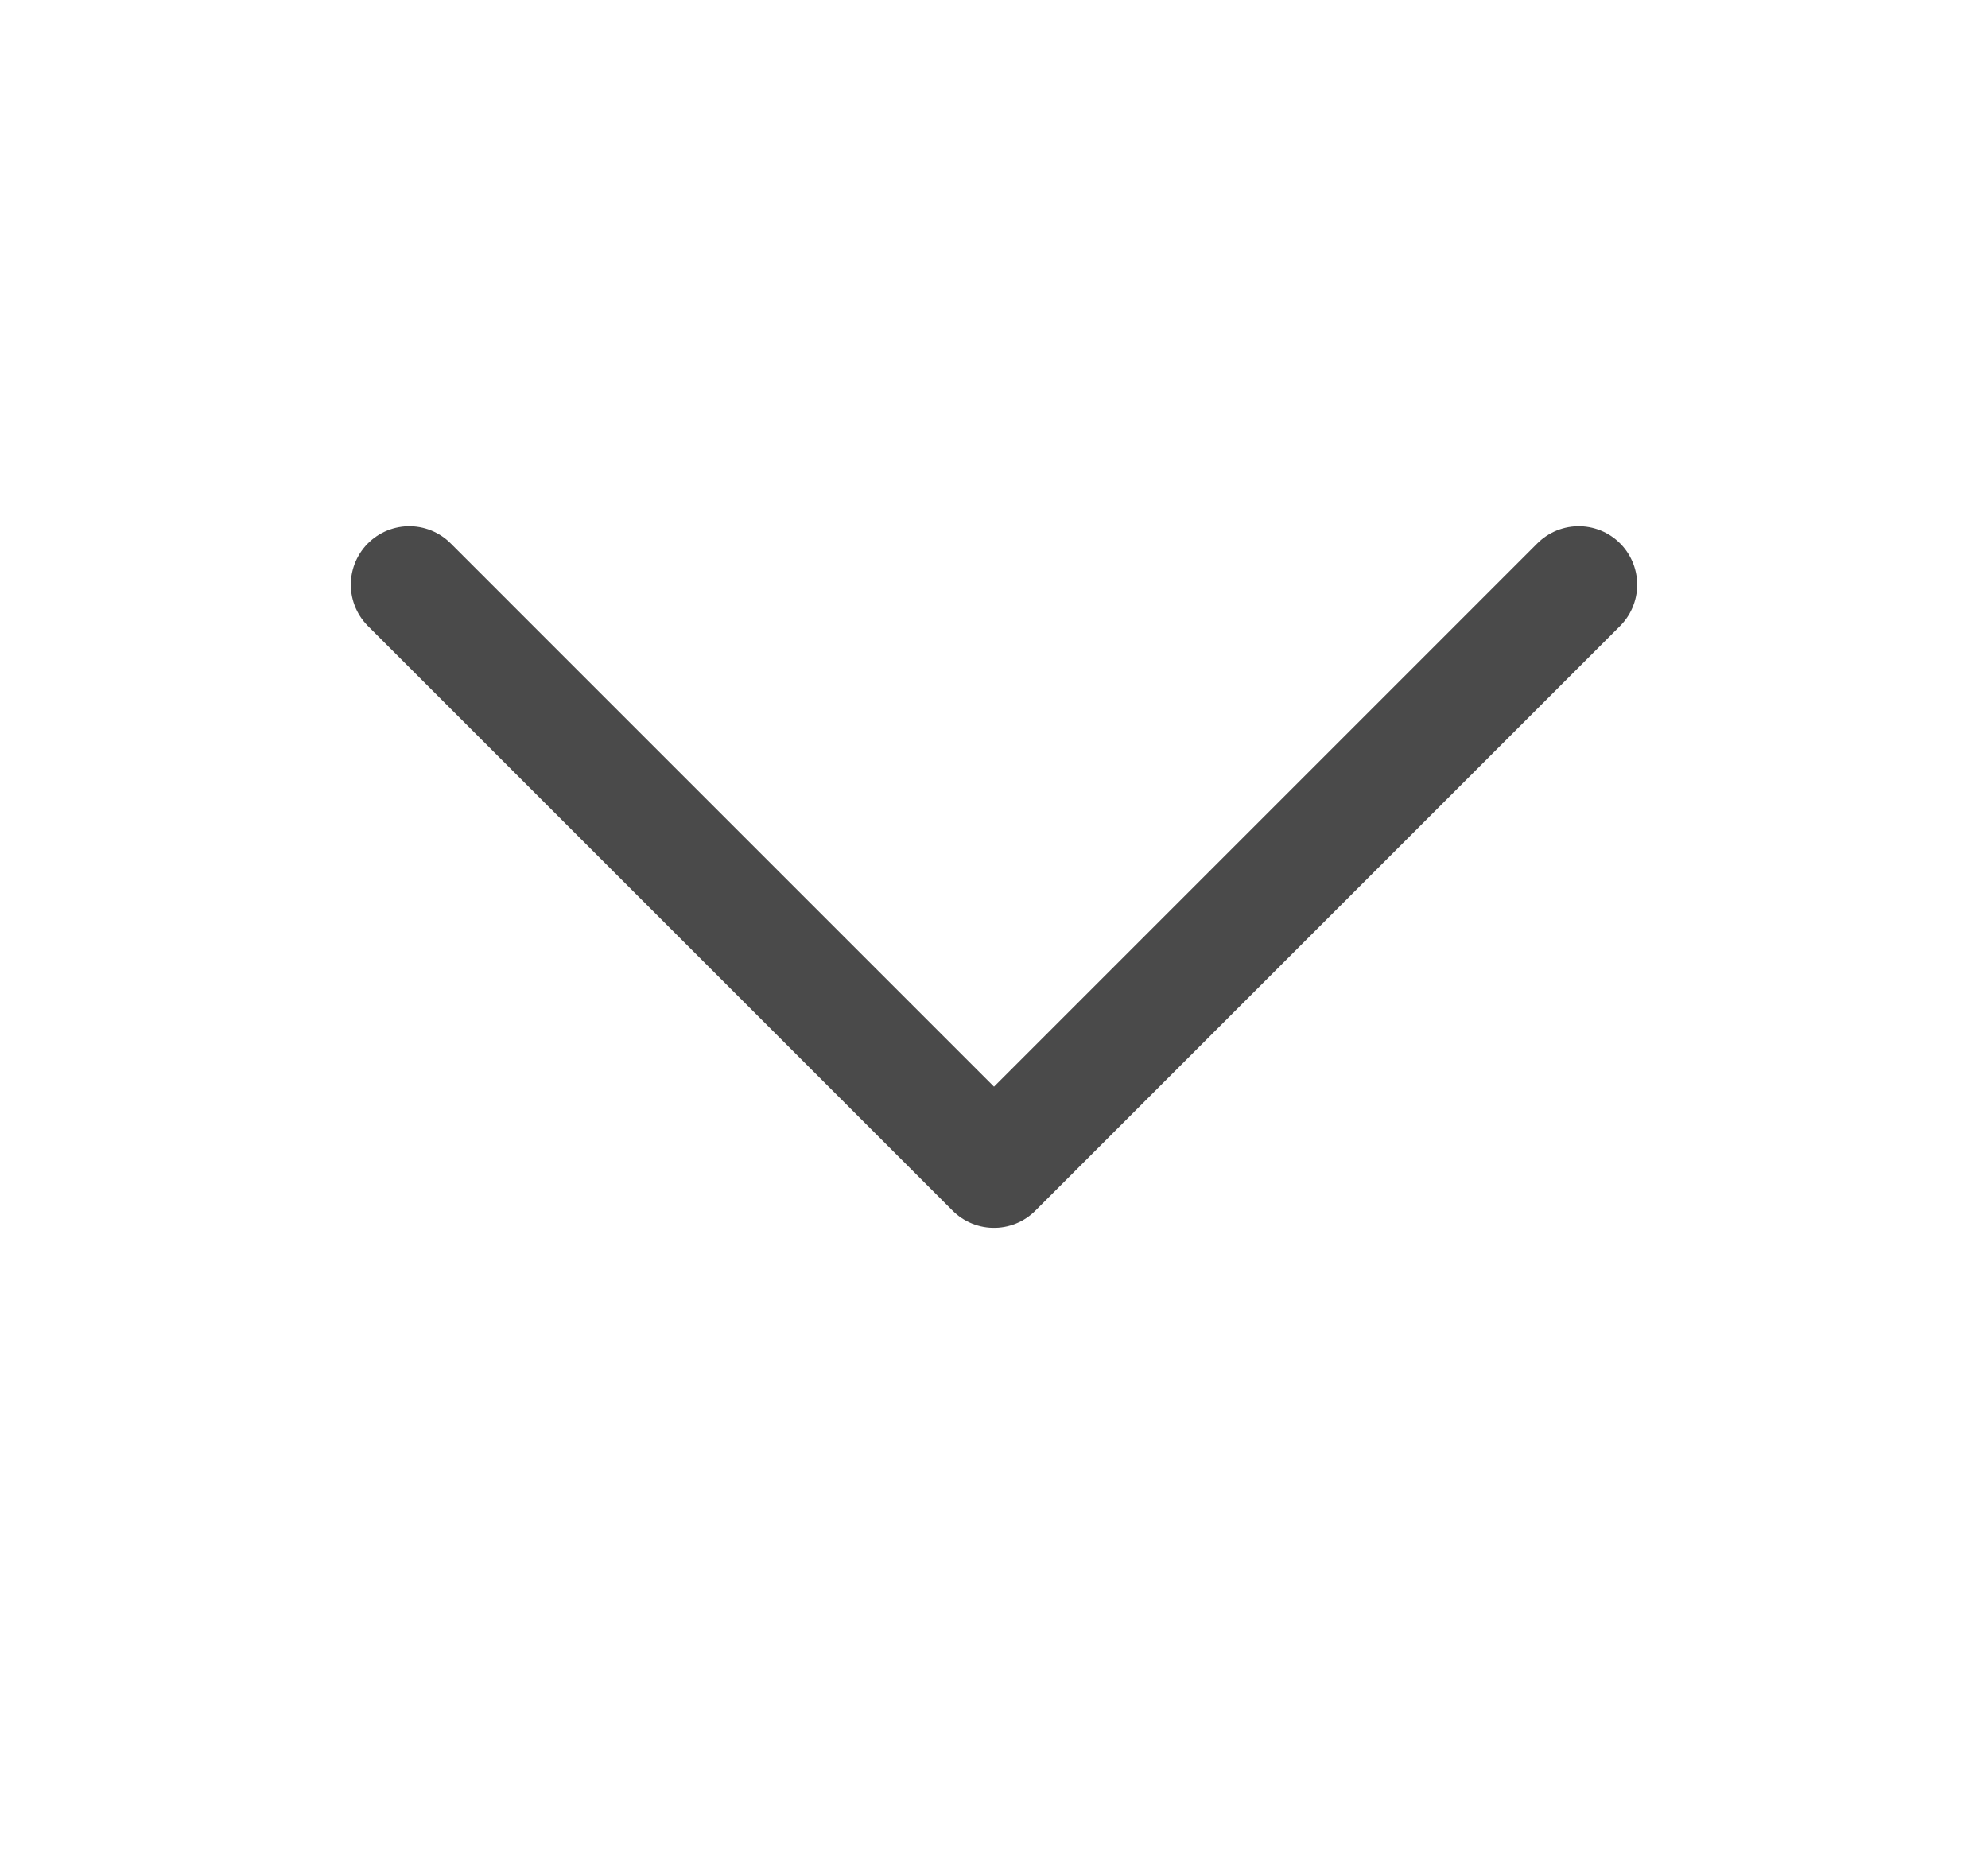 <svg width="17" height="16" viewBox="0 0 17 16" fill="none" xmlns="http://www.w3.org/2000/svg">
<path d="M3.5 5L8.5 10L13.5 5" stroke="#4A4A4A" stroke-linecap="round" stroke-linejoin="round"/>
</svg>
